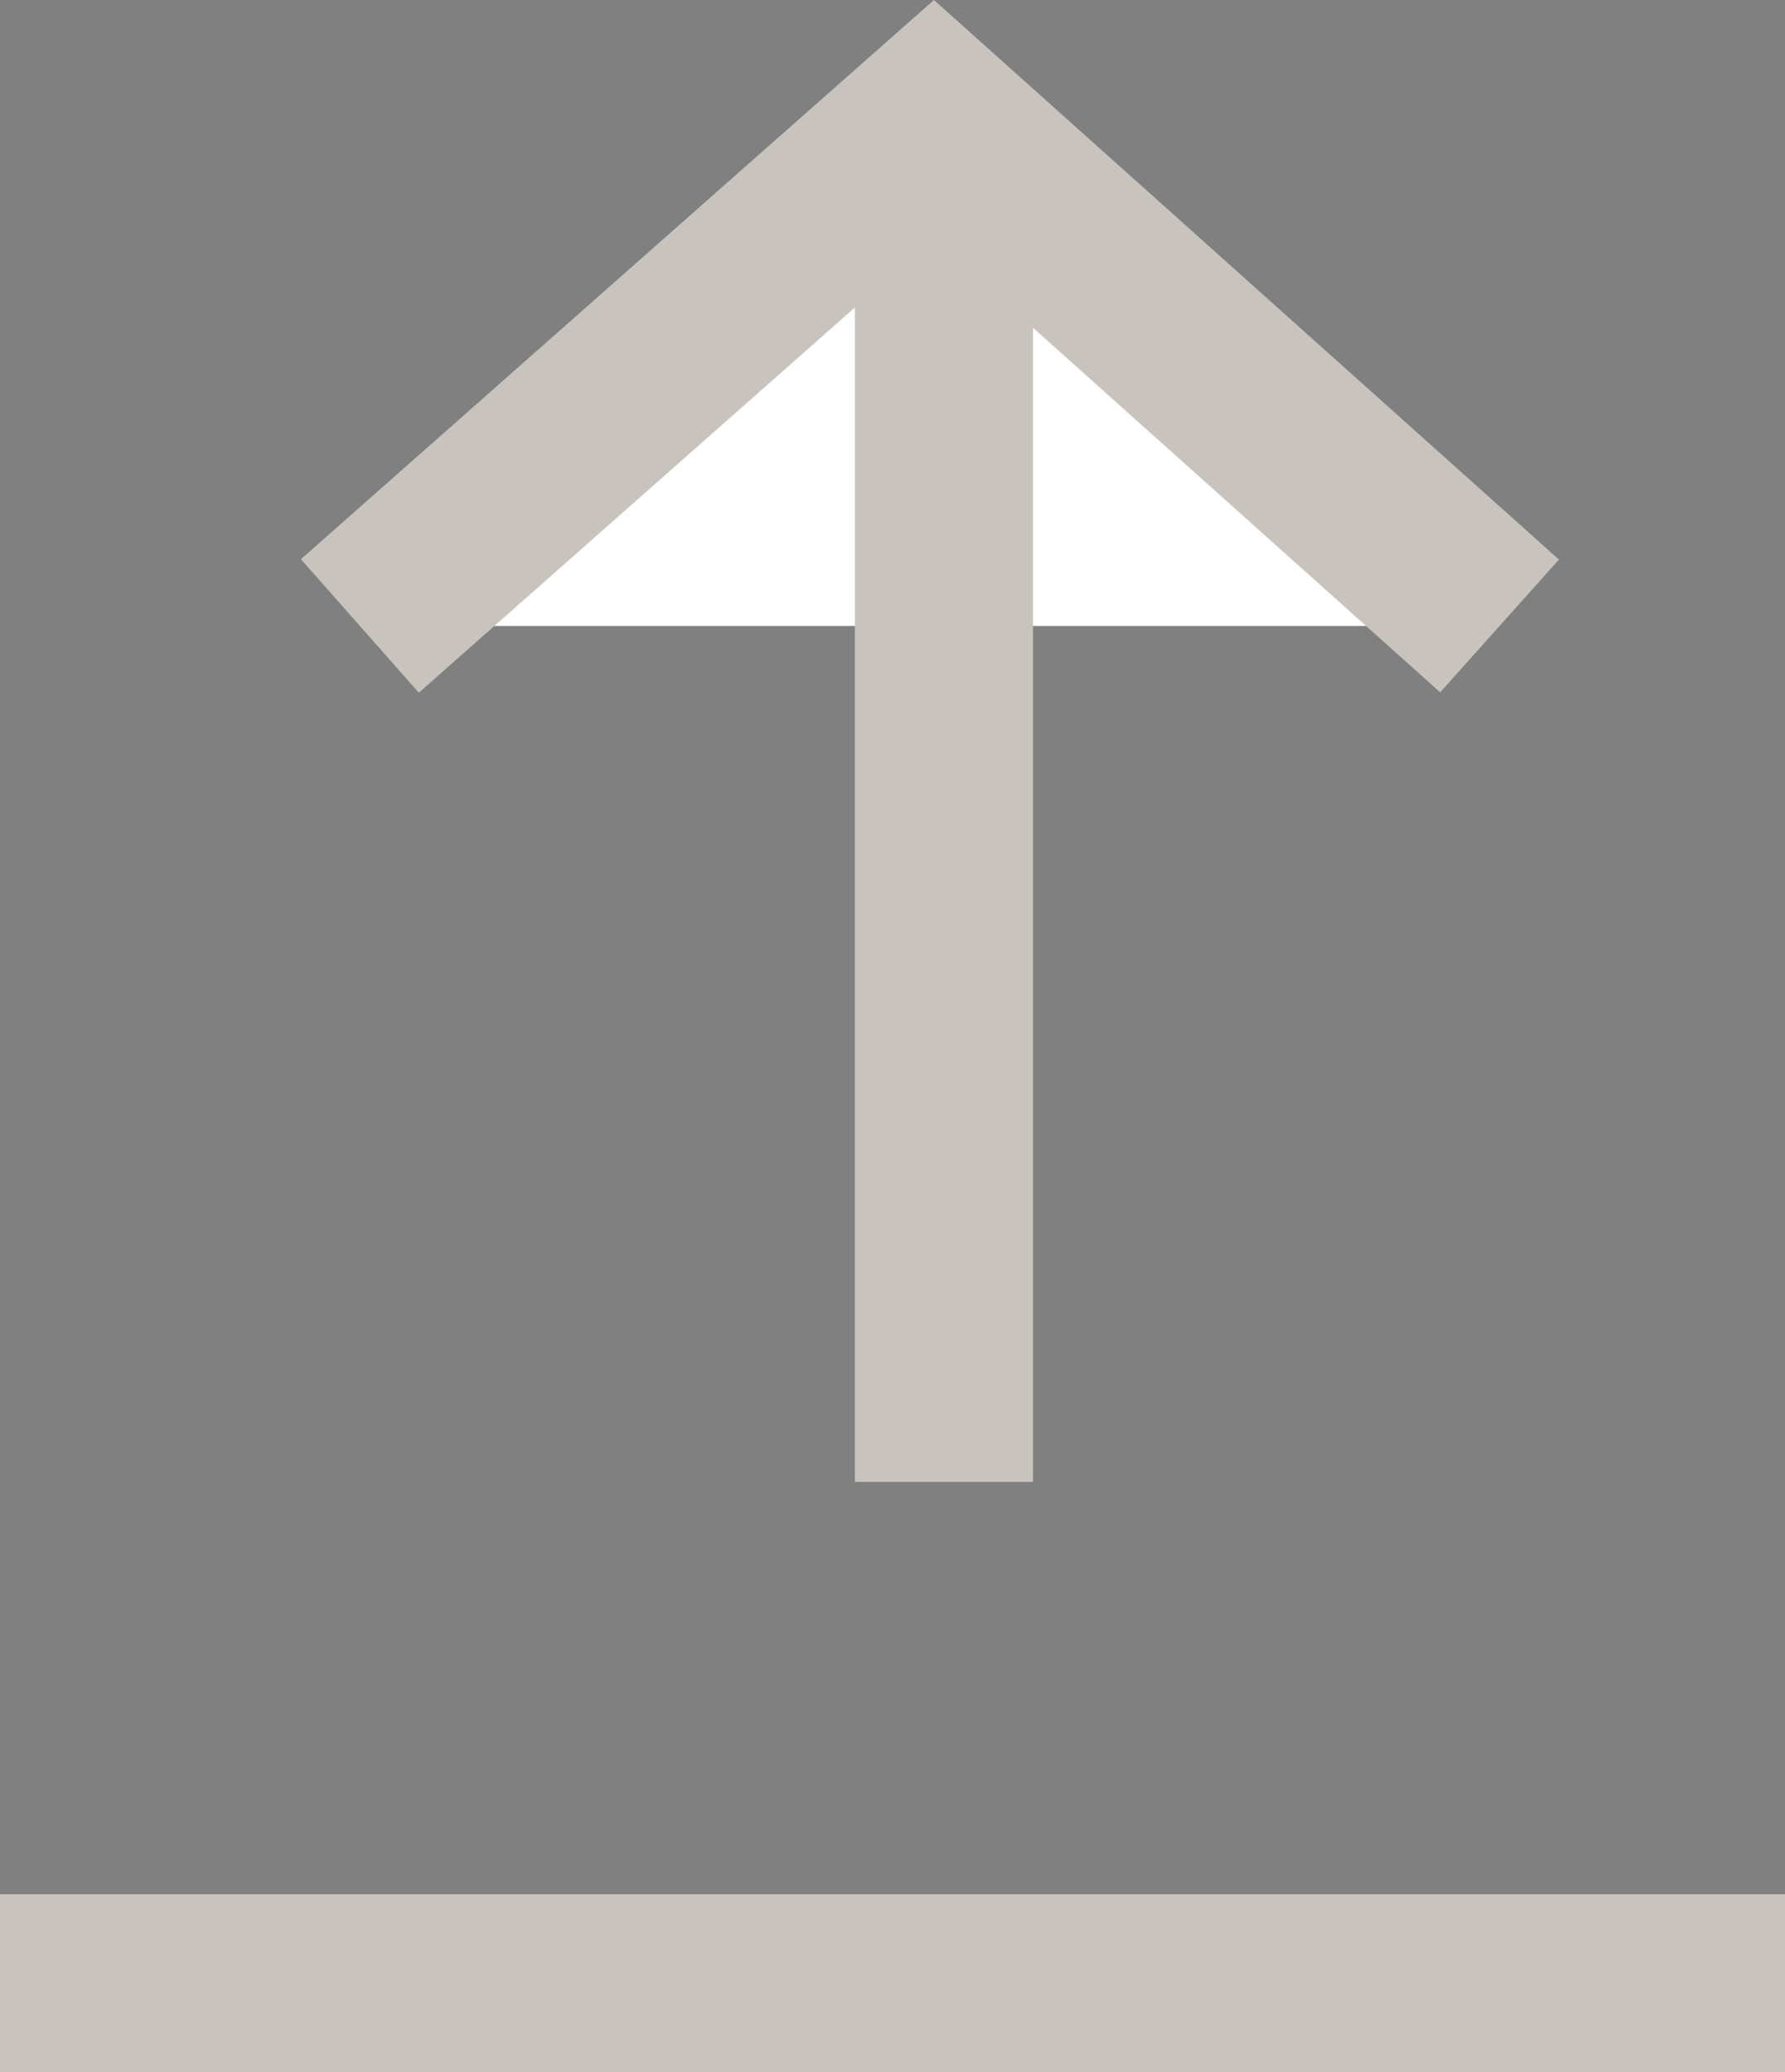 <svg xmlns="http://www.w3.org/2000/svg" width="20.048" height="23.267" viewBox="0 0 20.048 23.267">
  <rect x="0" y="0" width="20.048" height="23.267" fill="#808080" stroke="none"/>
  <g id="Grupo_316" data-name="Grupo 316" transform="translate(-1105.5 -2648.662)">
    <g id="Grupo_157" data-name="Grupo 157" transform="translate(9 446)">
      <path id="Trazado_204" data-name="Trazado 204" d="M7190,1165.806h20.048" transform="translate(-6093.5 1059.124)" fill="#333" stroke="#c9c3be" stroke-width="2"/>
      <g id="Grupo_156" data-name="Grupo 156" transform="translate(1113.344 2204) rotate(90)">
        <path id="Trazado_9" data-name="Trazado 9" d="M0,5.69,6.443,0,12.8,5.69" transform="translate(0 12.802) rotate(-90)" fill="#fff" stroke="#c9c3be" stroke-width="2"/>
        <path id="Trazado_11" data-name="Trazado 11" d="M15.3,0H0" transform="translate(0 6.242)" fill="#fff" stroke="#c9c3be" stroke-width="2"/>
      </g>
    </g>
  </g>
</svg>
